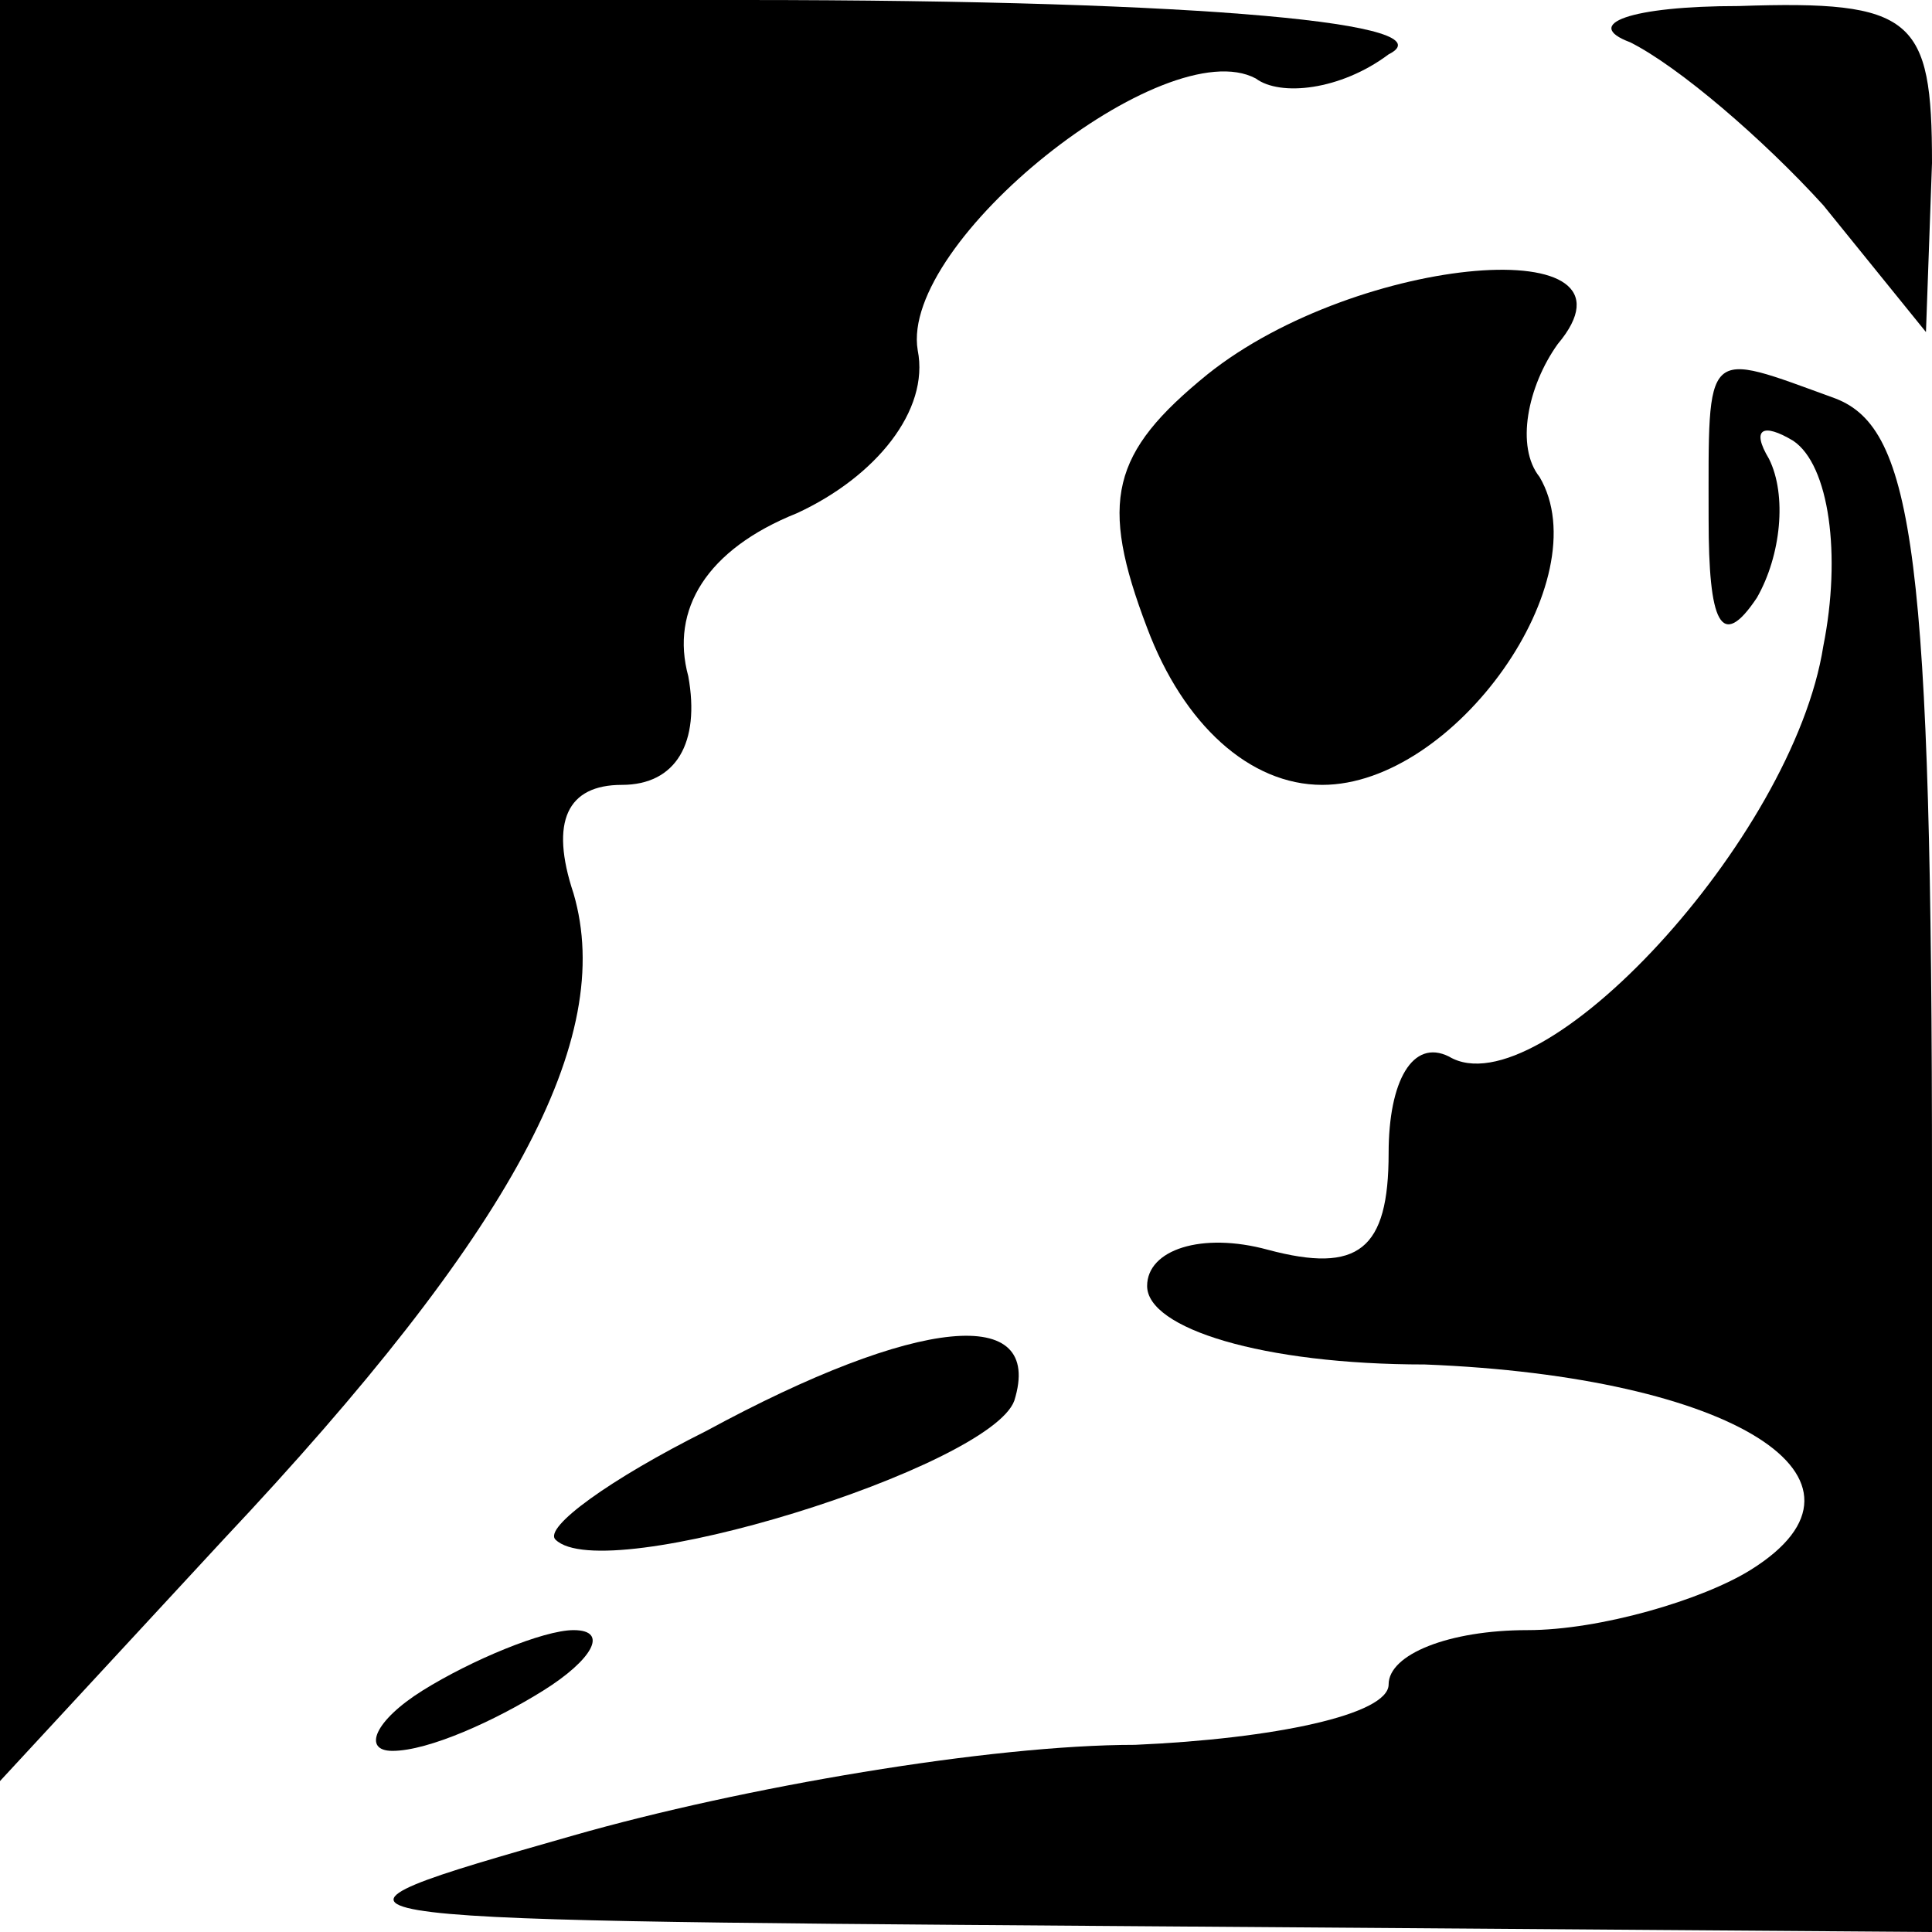 <?xml version="1.0" standalone="no"?>
<!DOCTYPE svg PUBLIC "-//W3C//DTD SVG 20010904//EN"
 "http://www.w3.org/TR/2001/REC-SVG-20010904/DTD/svg10.dtd">
<svg version="1.0" xmlns="http://www.w3.org/2000/svg"
 width="32pt" height="32pt" viewBox="0 0 32 32"
 preserveAspectRatio="xMidYMid meet">
<g transform="translate(0,32) scale(0.1,-0.1)"
fill="#000000" stroke="none">
<path fill="#000000" stroke="none" d="M0 173 l0 -148 37 40 c48 51 65 83 58
107 -4 12 -1 18 8 18 9 0 13 7 11 18 -3 11 3 21 18 27 13 6 22 17 20 27 -3 18
41 53 56 45 4 -3 14 -2 22 4 10 5 -29 9 -107 9 l-123 0 0 -147z"/>
<path fill="#000000" stroke="none" d="M270 313 c8 -4 22 -16 32 -27 l17 -21
1 28 c0 24 -3 27 -32 26 -18 0 -26 -3 -18 -6z"/>
<path fill="#000000" stroke="none" d="M200 258 c-16 -13 -18 -21 -10 -42 6
-16 17 -26 29 -26 22 0 46 34 36 51 -4 5 -2 15 3 22 16 19 -33 15 -58 -5z"/>
<path fill="#000000" stroke="none" d="M283 234 c0 -17 2 -22 8 -13 4 7 5 17
2 23 -3 5 -1 6 4 3 6 -4 8 -19 5 -34 -5 -32 -47 -77 -62 -68 -6 3 -10 -4 -10
-16 0 -16 -5 -20 -20 -16 -11 3 -20 0 -20 -6 0 -7 19 -13 46 -13 51 -2 78 -19
54 -34 -8 -5 -25 -10 -37 -10 -13 0 -23 -4 -23 -9 0 -5 -19 -9 -42 -10 -24 0
-65 -7 -93 -15 -49 -14 -49 -14 88 -15 l137 -1 0 124 c0 104 -3 125 -16 130
-22 8 -21 9 -21 -20z"/>
<path fill="#000000" stroke="none" d="M117 83 c-16 -8 -27 -16 -25 -18 8 -8
72 12 76 23 5 16 -16 14 -51 -5z"/>
<path fill="#000000" stroke="none" d="M70 40 c-8 -5 -10 -10 -5 -10 6 0 17 5
25 10 8 5 11 10 5 10 -5 0 -17 -5 -25 -10z"/>
</g>
</svg>
